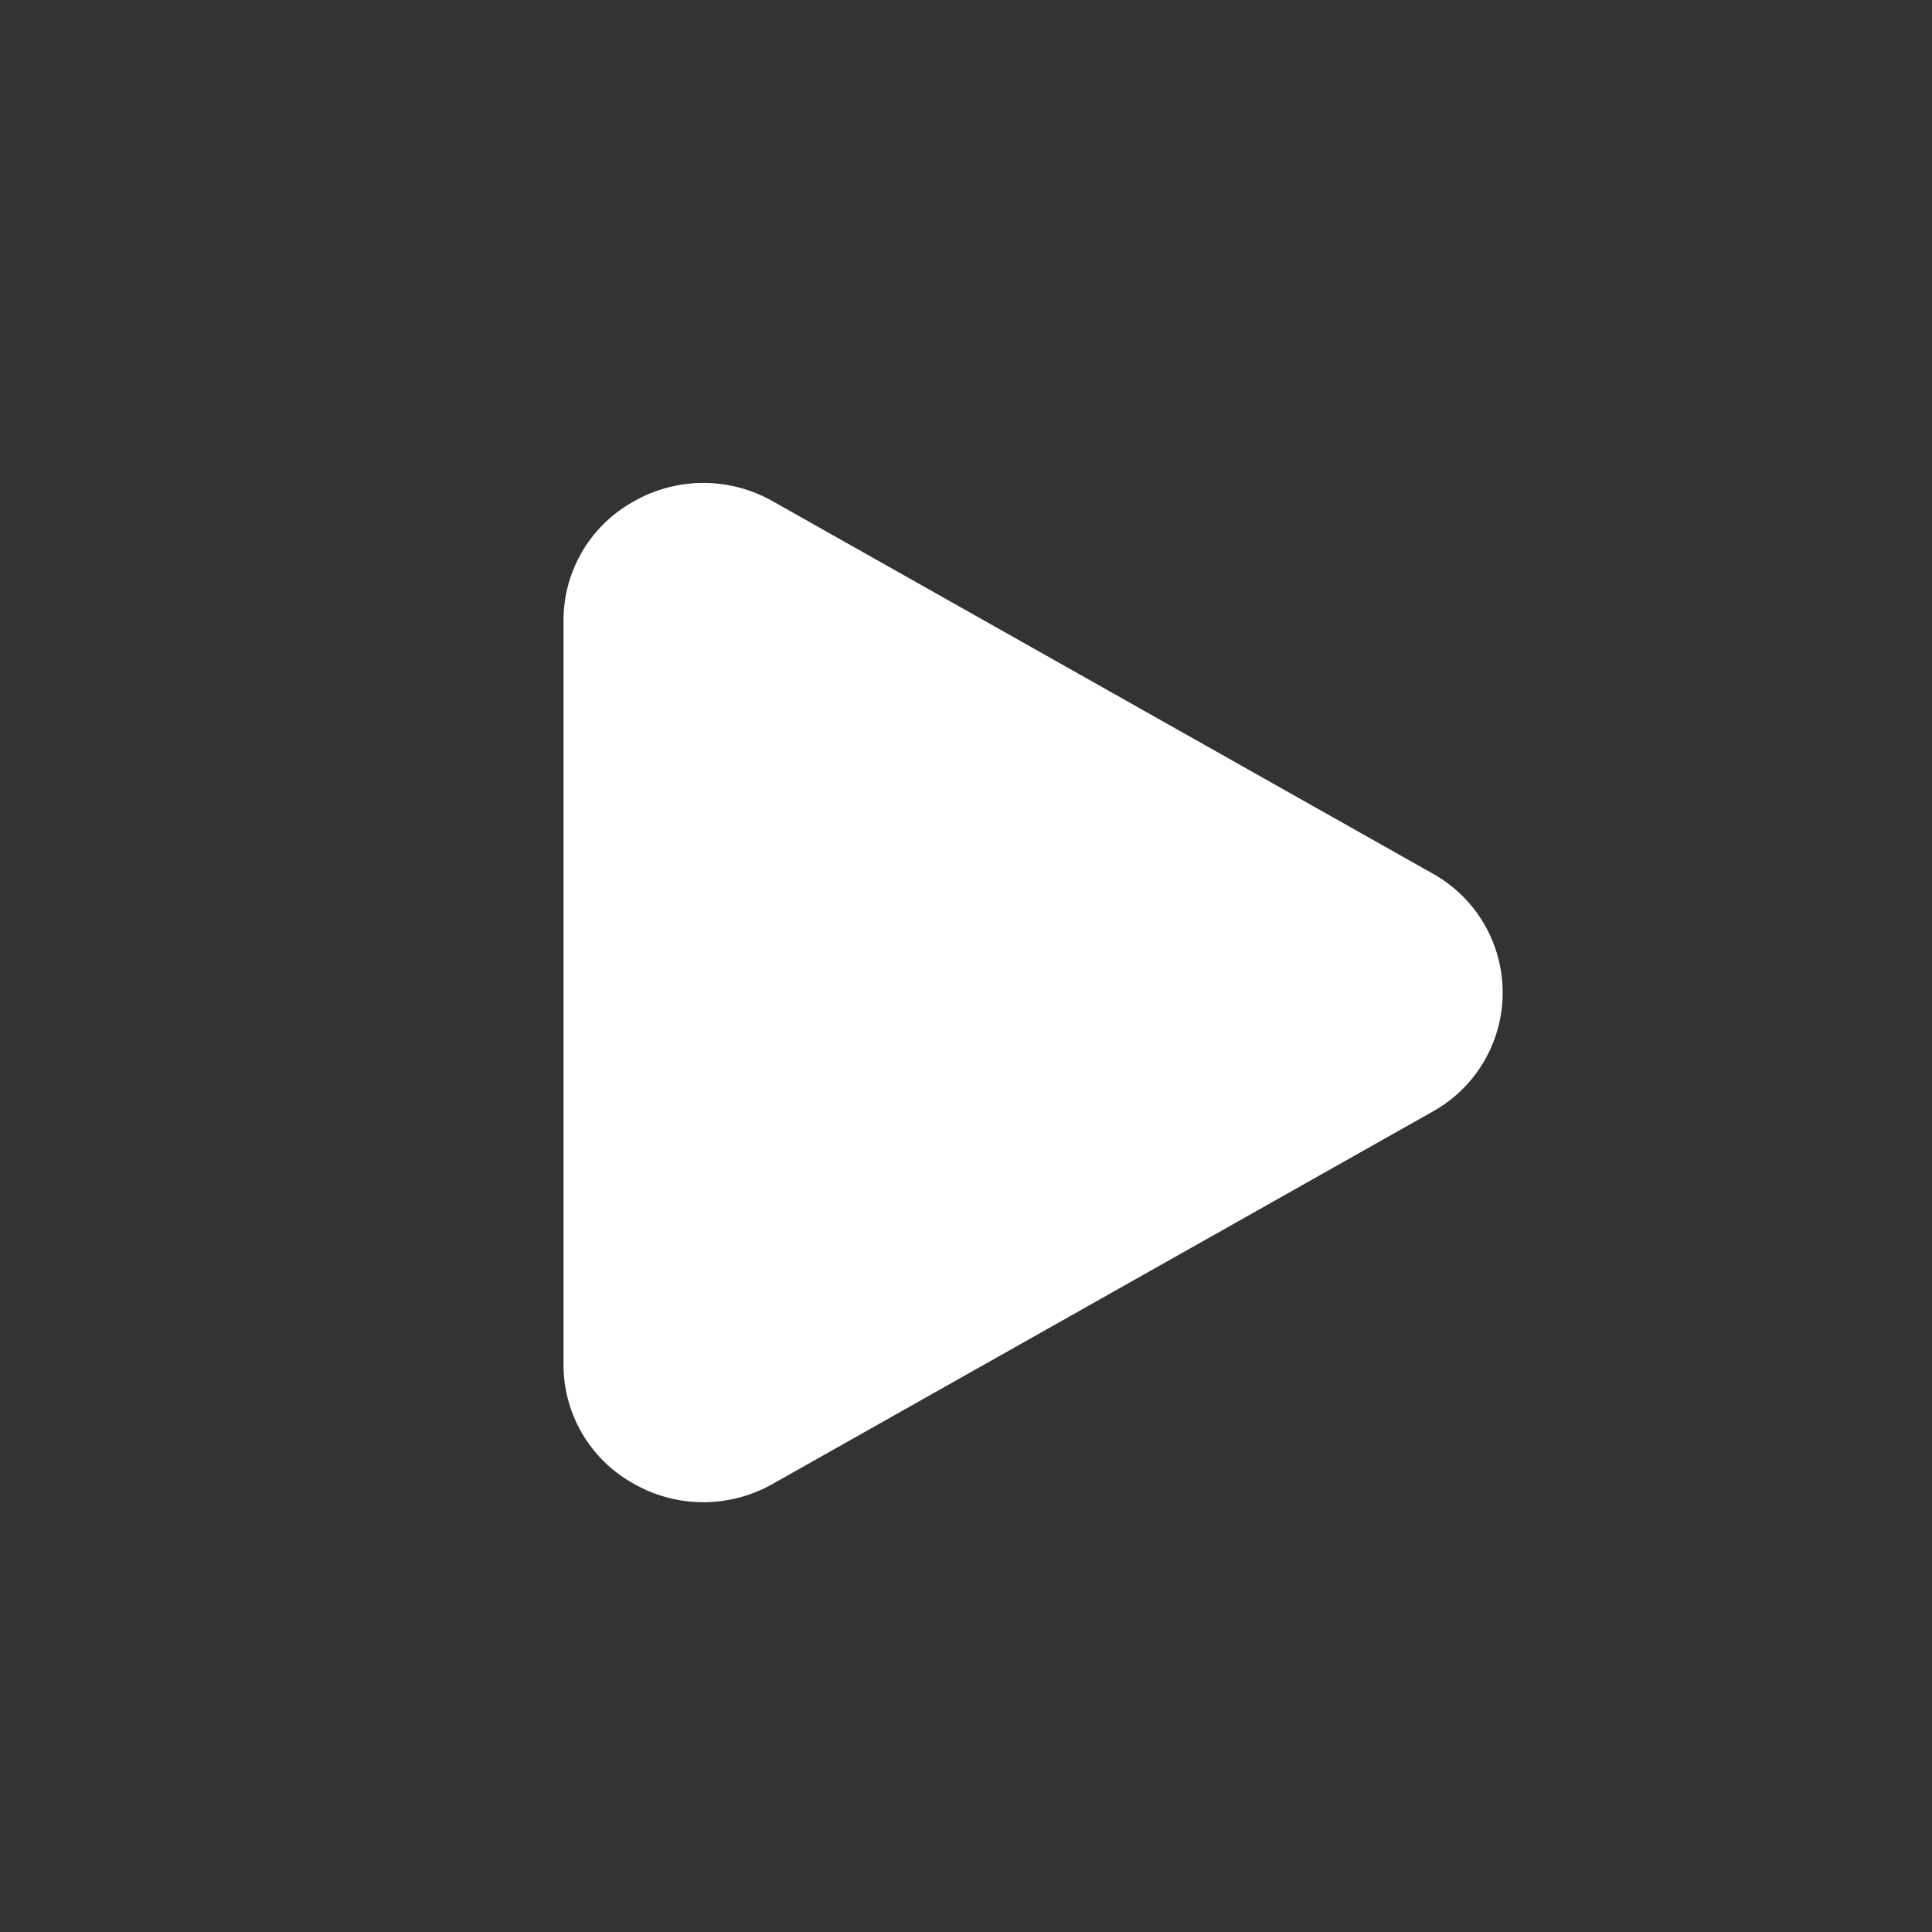 <svg width="80" height="80" fill="none" xmlns="http://www.w3.org/2000/svg"><rect width="100%" height="100%" fill="#333333" stroke="none"/><g id="play 1"><g id="Play"><path id="Vector" d="M59.315 36.168L32.011 20.763a5.815 5.815 0 00-5.847.045 5.619 5.619 0 00-2.83 4.887v30.81a5.62 5.62 0 002.83 4.888 5.817 5.817 0 005.847.044l27.304-15.404a5.638 5.638 0 000-9.865z" fill="#fff"/></g></g></svg>